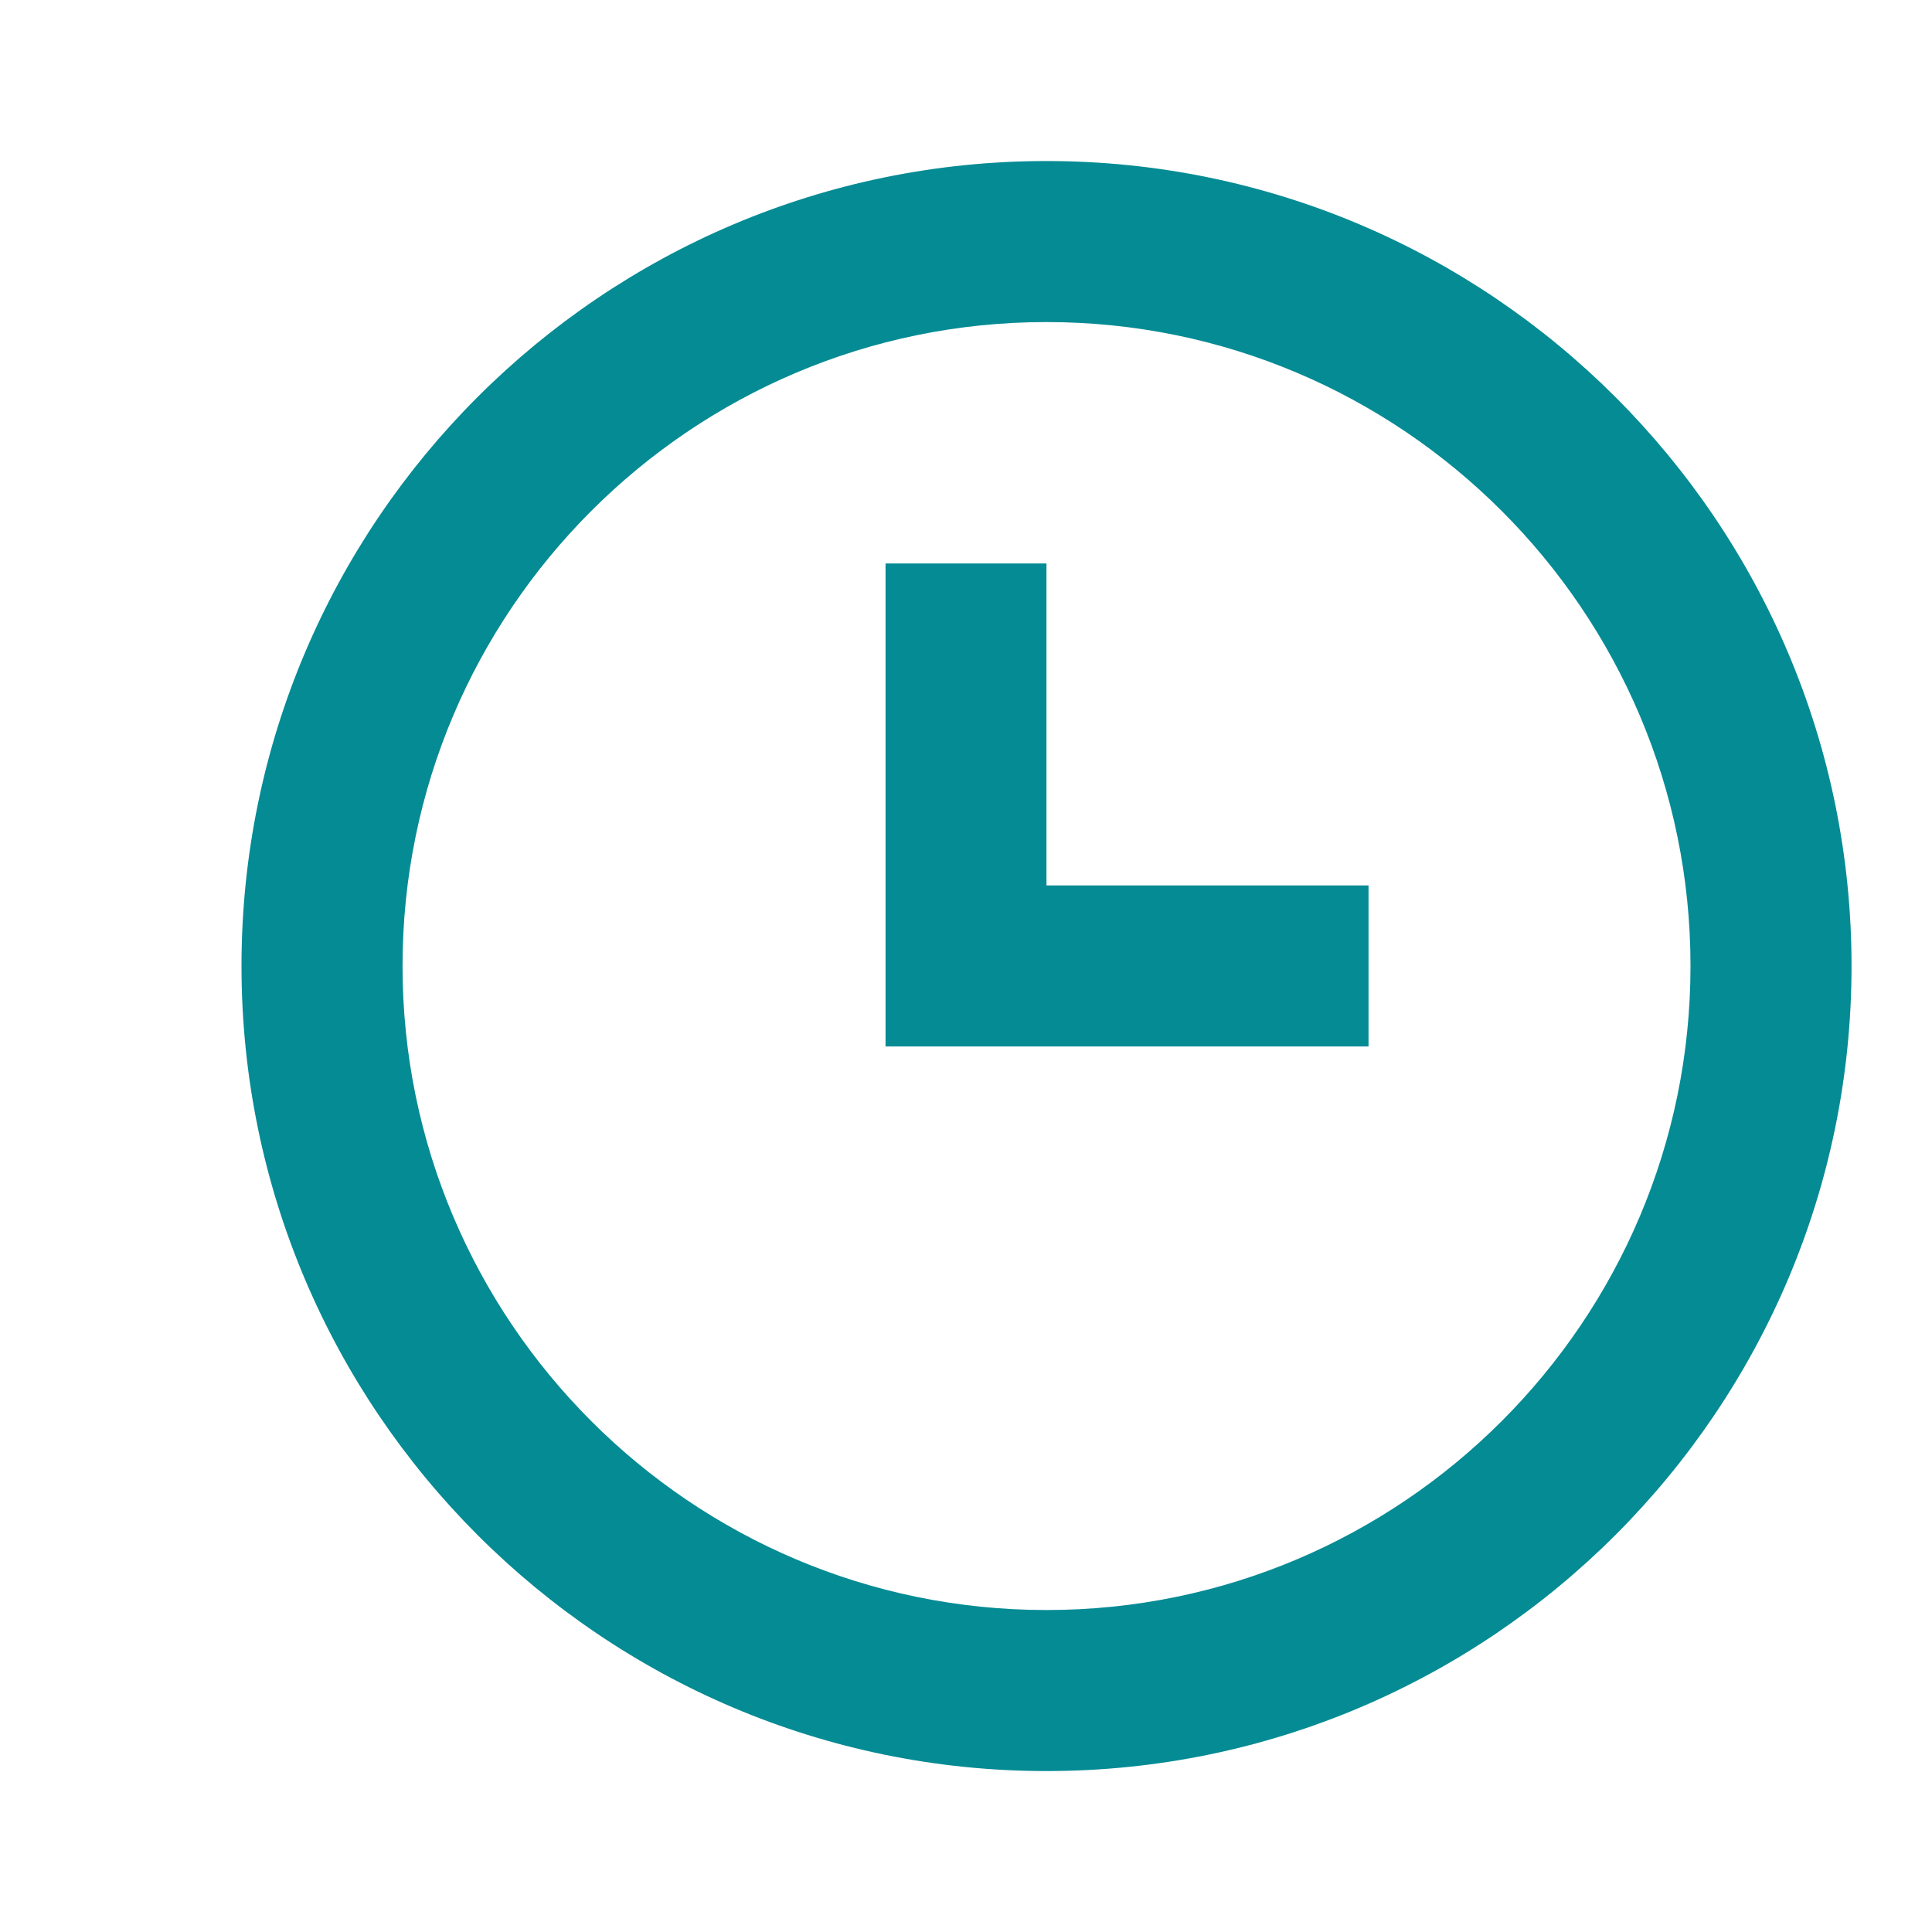 <svg width="20" height="20" viewBox="0 0 20 20" fill="none" xmlns="http://www.w3.org/2000/svg">
<path d="M10.833 1.667C6.238 1.667 2.5 5.405 2.5 10C2.5 14.595 6.238 18.334 10.833 18.334C15.428 18.334 19.167 14.595 19.167 10C19.167 5.405 15.428 1.667 10.833 1.667ZM10.833 16.667C7.157 16.667 4.167 13.676 4.167 10C4.167 6.324 7.157 3.334 10.833 3.334C14.509 3.334 17.5 6.324 17.5 10C17.5 13.676 14.509 16.667 10.833 16.667Z" fill="#058B94"/>
<path d="M10.833 5.833H9.167V10.833H14.167V9.166H10.833V5.833Z" fill="#058B94"/>
</svg>
